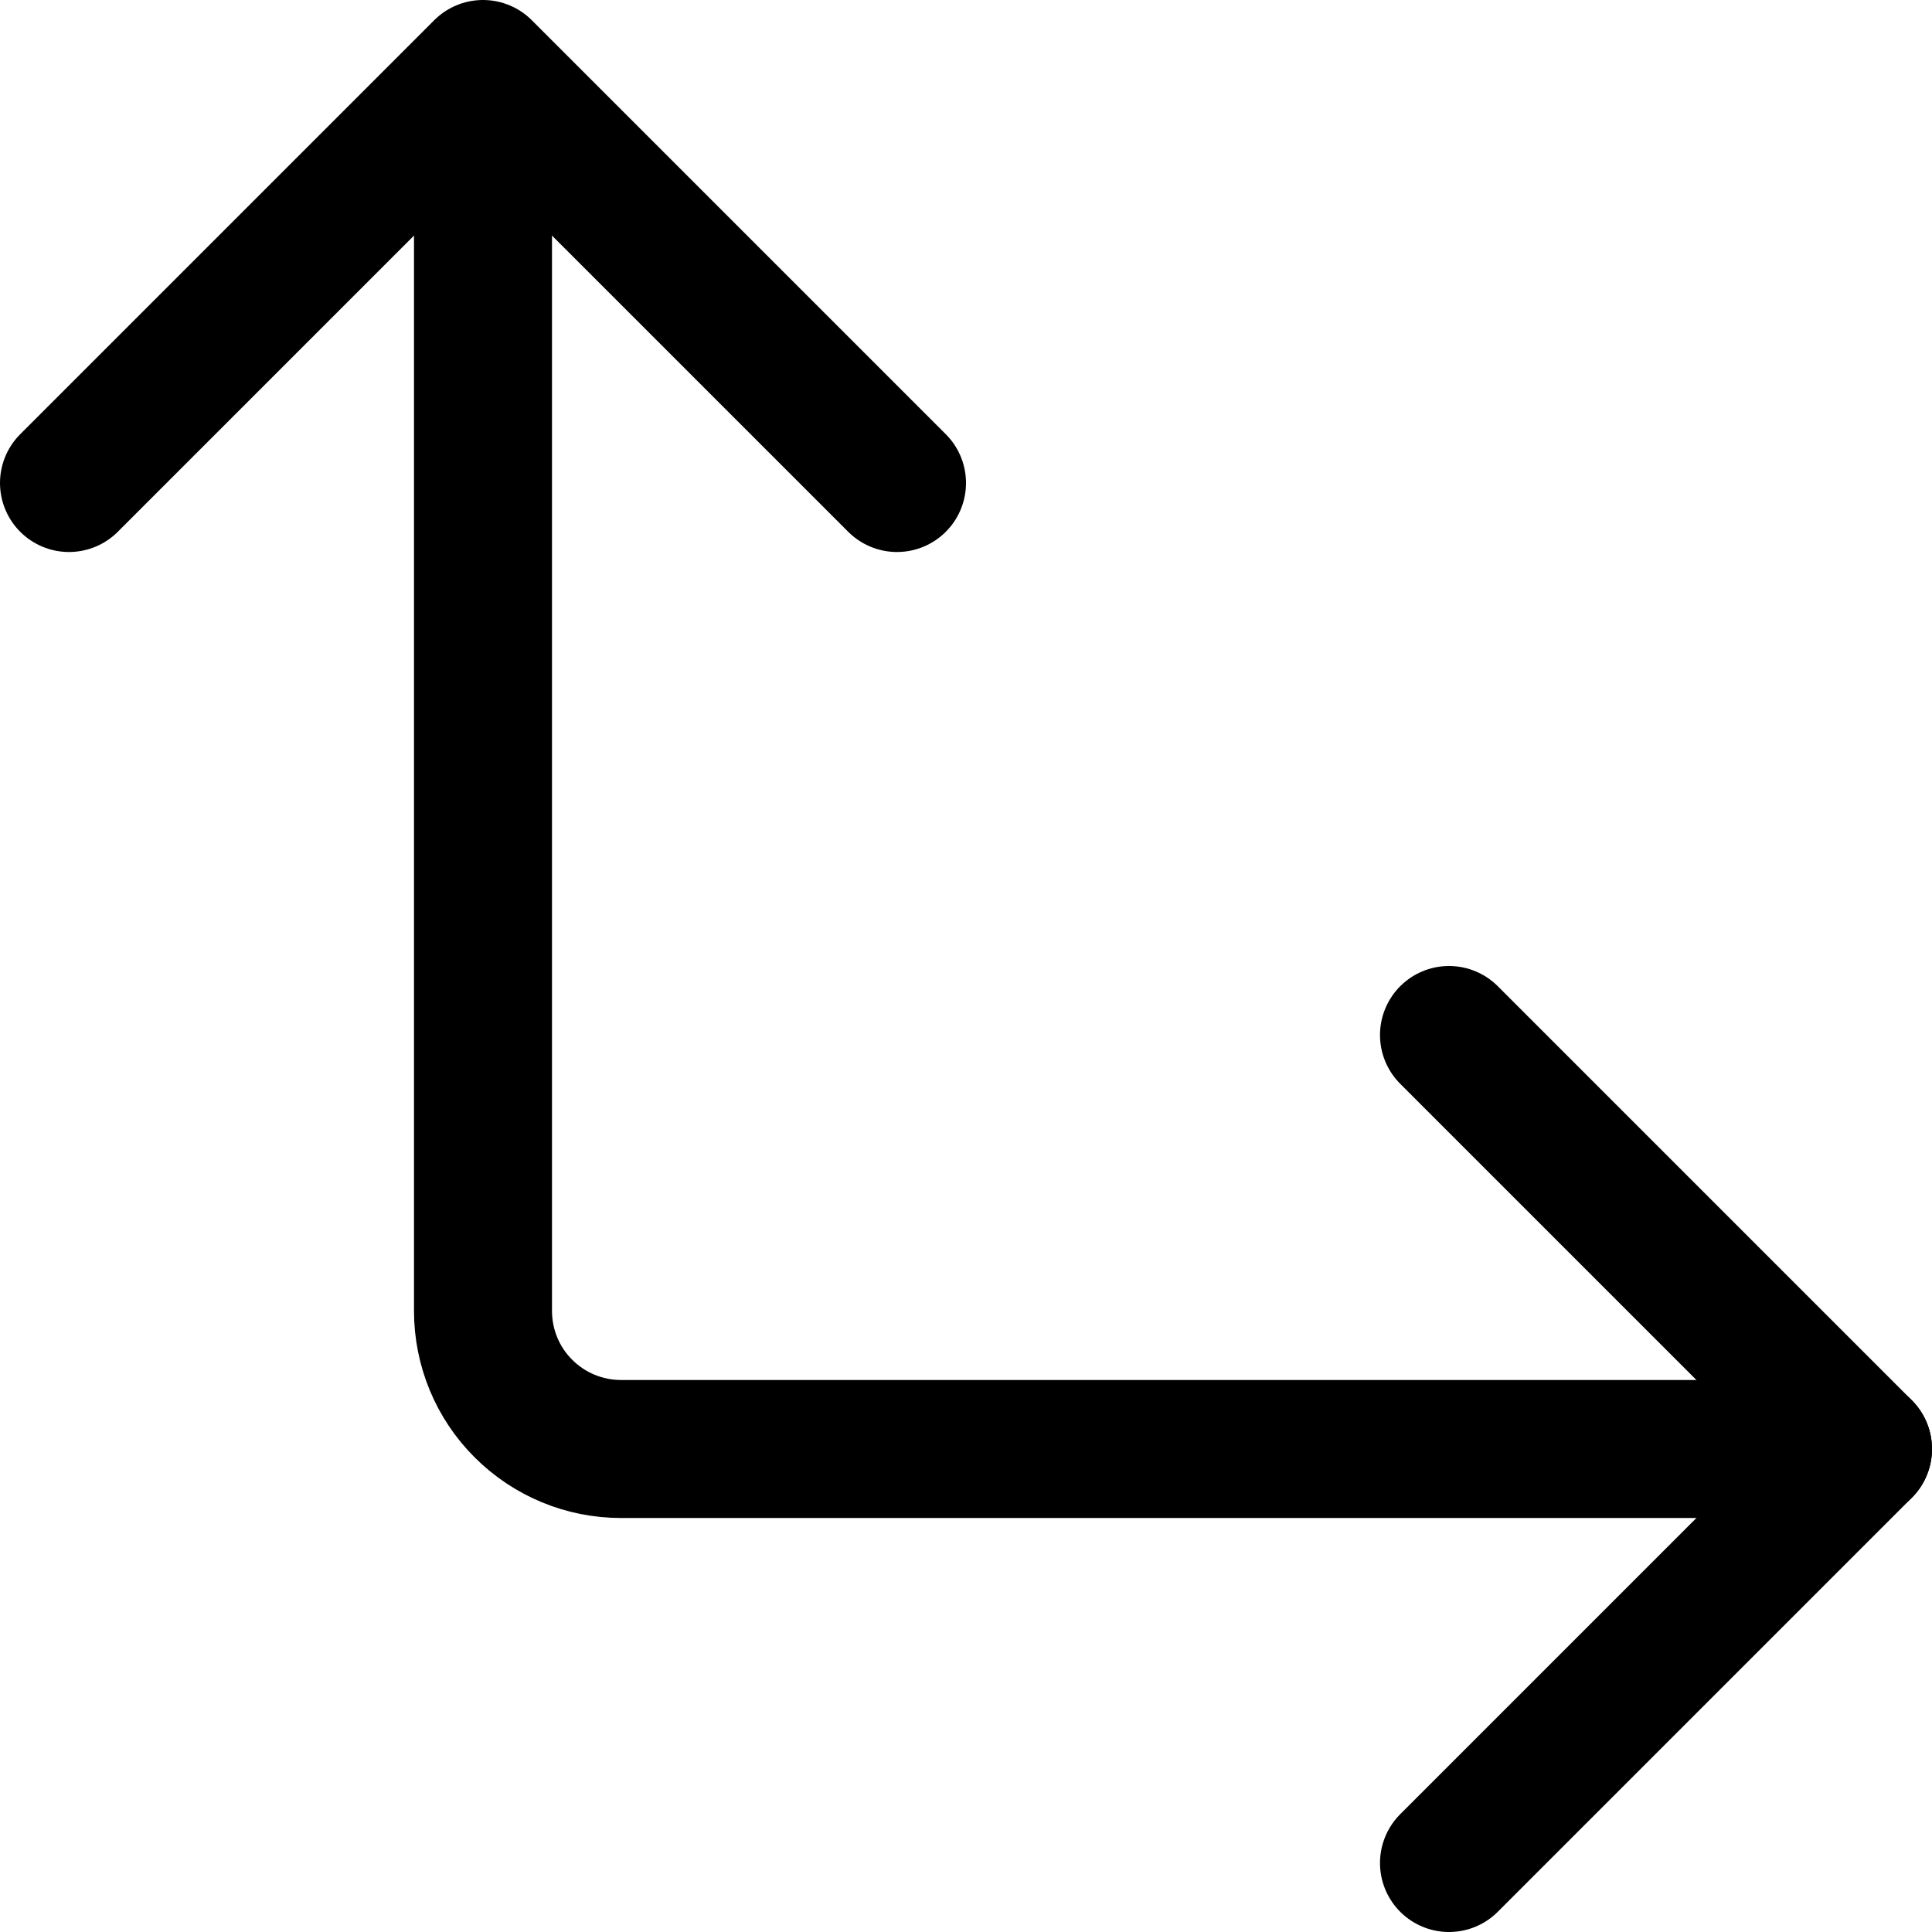 <svg xmlns="http://www.w3.org/2000/svg" fill="none" viewBox="0 0 14 14"><g id="arrow-bottom-left-corner-large--expand-resize-bigger-corner-small-smaller-size-arrow-arrows-big-large-head"><path id="Vector" stroke="#000000" stroke-linecap="round" stroke-linejoin="round" d="m10.5 13.5 3 -3 -3 -3" stroke-width="1"></path><path id="Vector_2" stroke="#000000" stroke-linecap="round" stroke-linejoin="round" d="M3.5 1.5v8c0 0.265 0.105 0.52 0.293 0.707 0.188 0.188 0.442 0.293 0.707 0.293h9" stroke-width="1"></path><path id="Vector_3" stroke="#000000" stroke-linecap="round" stroke-linejoin="round" d="m6.5 3.5 -3 -3 -3 3" stroke-width="1"></path></g></svg>